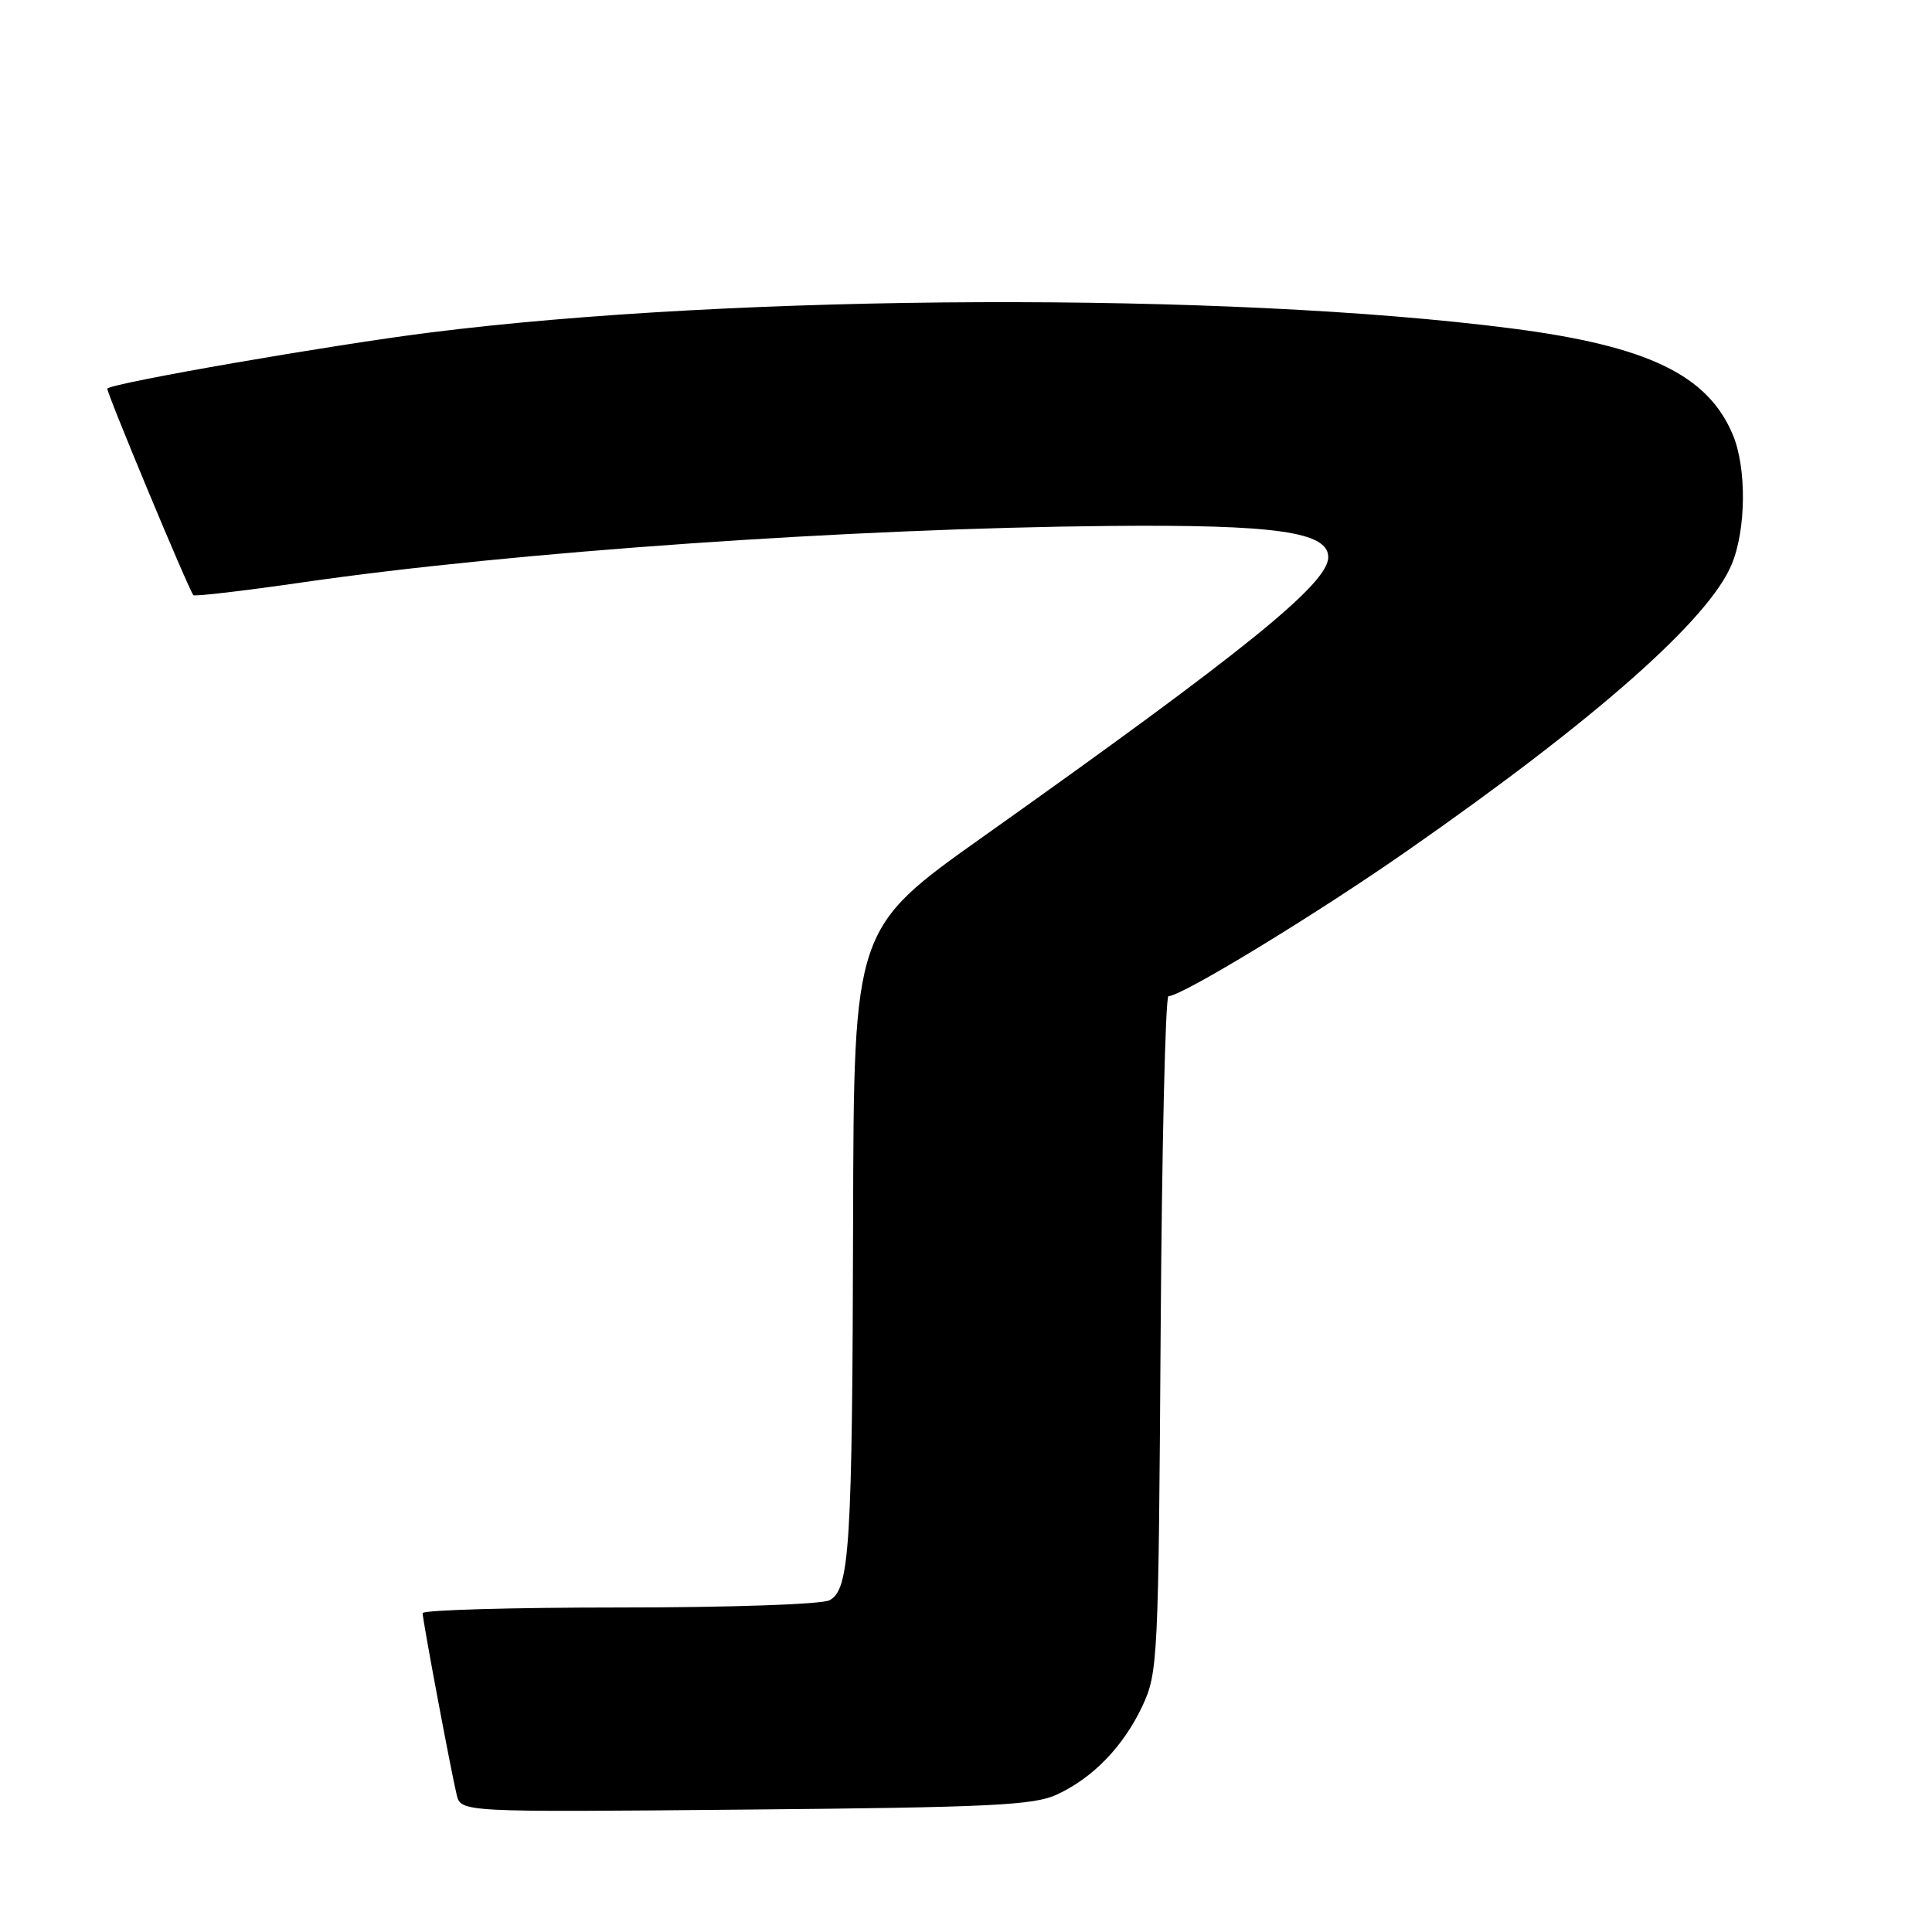 <?xml version="1.0" encoding="UTF-8" standalone="no"?>
<!DOCTYPE svg PUBLIC "-//W3C//DTD SVG 1.1//EN" "http://www.w3.org/Graphics/SVG/1.1/DTD/svg11.dtd" >
<svg xmlns="http://www.w3.org/2000/svg" xmlns:xlink="http://www.w3.org/1999/xlink" version="1.1" viewBox="0 0 256 256">
 <g >
 <path fill="currentColor"
d=" M 140.04 237.79 C 144.87 235.55 148.88 231.38 151.40 226.00 C 153.42 221.67 153.51 219.82 153.79 176.75 C 153.95 152.14 154.42 132.00 154.83 132.00 C 156.58 132.00 174.46 121.12 186.50 112.71 C 211.46 95.31 226.42 82.10 229.46 74.78 C 231.38 70.16 231.45 62.01 229.61 57.61 C 226.29 49.67 218.30 45.83 200.24 43.51 C 162.62 38.67 97.75 38.92 57.00 44.06 C 43.85 45.71 15.11 50.70 14.22 51.48 C 13.98 51.69 24.89 77.89 25.62 78.86 C 25.77 79.06 32.33 78.29 40.20 77.15 C 67.98 73.13 112.63 70.01 147.00 69.69 C 169.07 69.49 176.00 70.48 176.00 73.83 C 176.00 77.32 165.04 86.19 130.32 110.83 C 113.13 123.02 113.13 123.02 113.04 161.76 C 112.94 205.00 112.59 210.61 109.92 212.04 C 108.91 212.58 96.79 213.00 82.07 213.00 C 67.73 213.00 56.00 213.34 56.00 213.75 C 56.00 214.67 59.74 234.59 60.51 237.81 C 61.07 240.13 61.07 240.13 98.79 239.78 C 131.20 239.49 137.00 239.21 140.04 237.79 Z "/>
</g>
</svg>